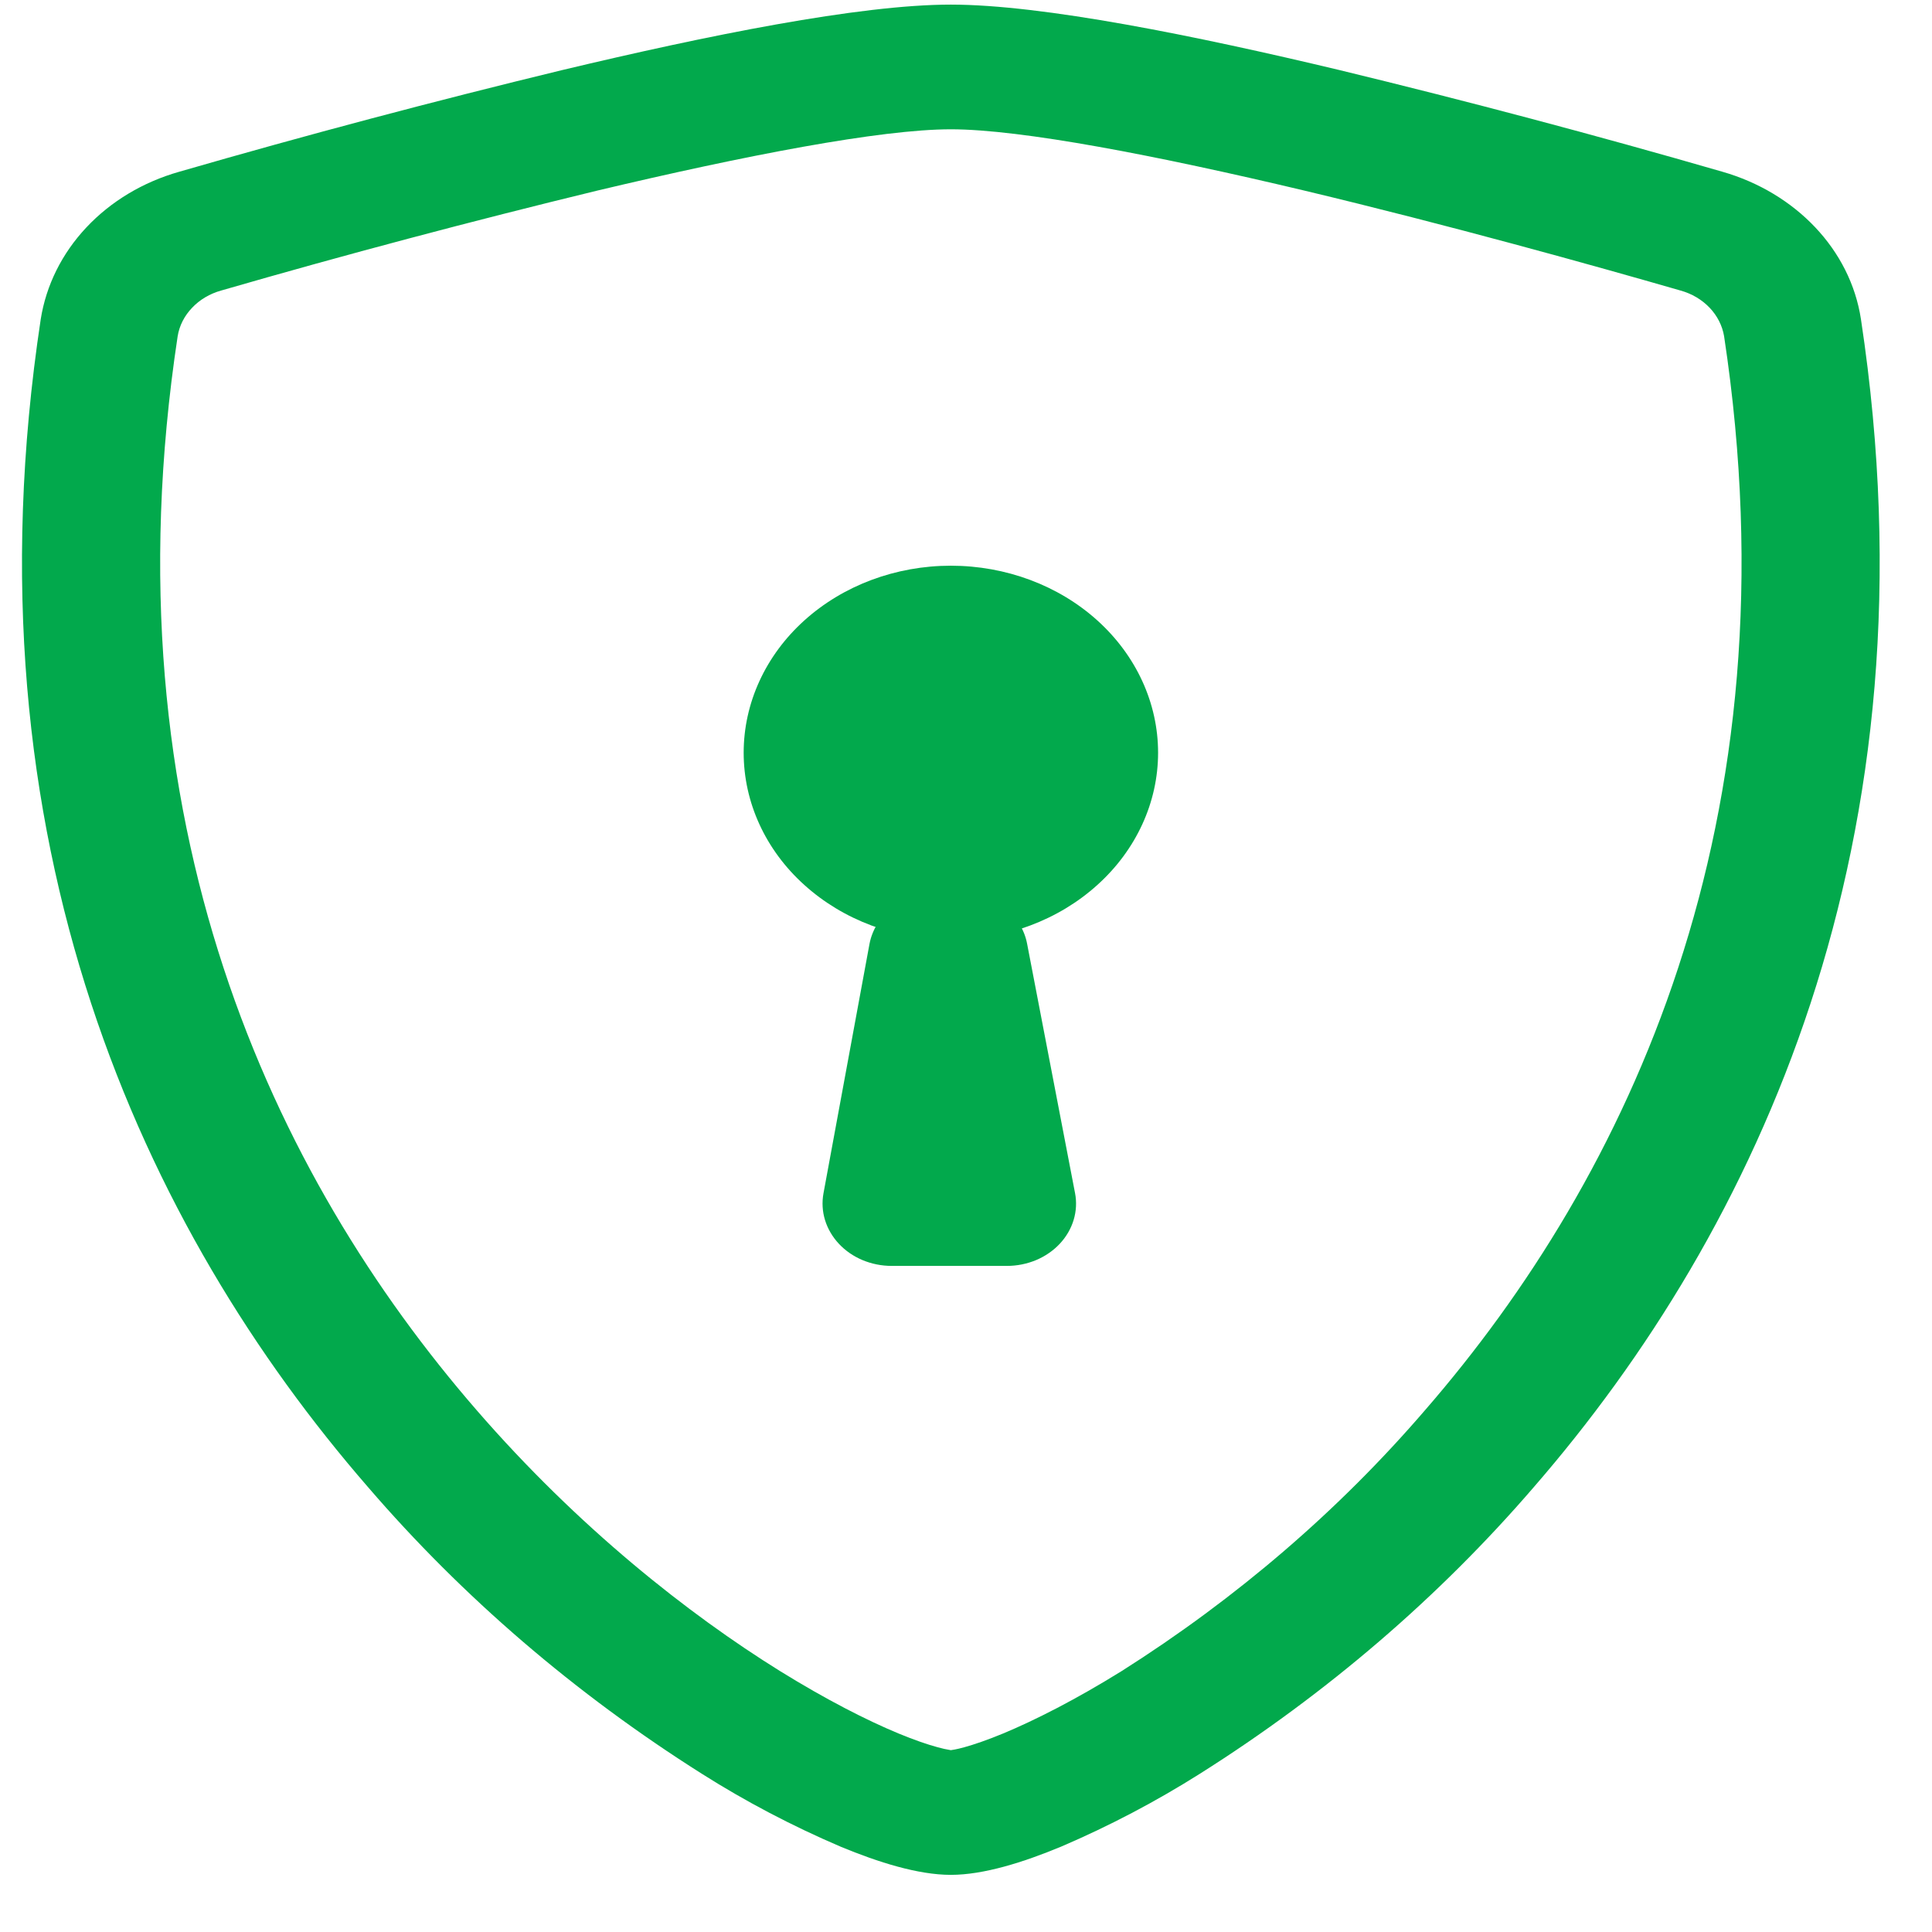<svg xmlns:xlink="http://www.w3.org/1999/xlink" width="26" height="26" viewBox="0 0 26 26" fill="none" xmlns="http://www.w3.org/2000/svg"><path fill-rule="evenodd" clip-rule="evenodd" d="M8.042 2.564C6.342 2.977 4.653 3.425 2.976 3.91C2.825 3.952 2.689 4.032 2.586 4.141C2.482 4.249 2.414 4.382 2.391 4.524C1.4 11.063 3.687 15.835 6.414 18.977C7.782 20.555 9.264 21.722 10.498 22.489C11.117 22.872 11.662 23.15 12.091 23.328C12.307 23.417 12.482 23.477 12.616 23.513C12.675 23.53 12.735 23.543 12.796 23.553C12.809 23.551 12.867 23.544 12.976 23.514C13.11 23.477 13.285 23.417 13.501 23.328C13.928 23.15 14.477 22.872 15.094 22.489C16.642 21.509 18.019 20.325 19.178 18.977C21.906 15.835 24.192 11.063 23.202 4.524C23.178 4.382 23.11 4.249 23.007 4.141C22.903 4.032 22.768 3.952 22.616 3.91C21.452 3.574 19.489 3.027 17.55 2.564C15.568 2.093 13.744 1.74 12.796 1.74C11.848 1.74 10.026 2.093 8.042 2.564ZM7.566 0.943C9.506 0.48 11.564 0.062 12.796 0.062C14.027 0.062 16.087 0.48 18.026 0.943C19.755 1.362 21.474 1.818 23.179 2.311C24.161 2.593 24.901 3.356 25.044 4.297C26.109 11.34 23.639 16.558 20.643 20.011C19.367 21.493 17.852 22.794 16.148 23.87C15.556 24.244 14.93 24.573 14.276 24.853C13.774 25.061 13.239 25.231 12.796 25.231C12.354 25.231 11.818 25.061 11.316 24.853C10.663 24.574 10.036 24.245 9.444 23.87C7.741 22.794 6.226 21.493 4.951 20.011C1.952 16.558 -0.517 11.34 0.548 4.297C0.62 3.841 0.832 3.412 1.162 3.061C1.492 2.709 1.926 2.449 2.413 2.311C4.119 1.818 5.837 1.362 7.566 0.943V0.943Z" fill="#02A94C"></path> <path d="M15.585 10.13C15.585 10.797 15.291 11.438 14.768 11.909C14.245 12.382 13.536 12.647 12.796 12.647C12.056 12.647 11.347 12.382 10.824 11.909C10.301 11.438 10.008 10.797 10.008 10.13C10.008 9.462 10.301 8.822 10.824 8.35C11.347 7.878 12.056 7.613 12.796 7.613C13.536 7.613 14.245 7.878 14.768 8.35C15.291 8.822 15.585 9.462 15.585 10.13V10.13Z" fill="#02A94C"></path> <path d="M11.701 12.704C11.738 12.508 11.85 12.331 12.018 12.202C12.185 12.074 12.398 12.004 12.618 12.004H12.908C13.126 12.004 13.338 12.074 13.505 12.201C13.672 12.328 13.785 12.504 13.822 12.699L14.467 16.054C14.491 16.175 14.484 16.299 14.449 16.416C14.413 16.535 14.35 16.644 14.262 16.738C14.175 16.831 14.066 16.906 13.943 16.958C13.82 17.009 13.686 17.036 13.551 17.036H11.999C11.864 17.036 11.73 17.009 11.608 16.958C11.486 16.907 11.377 16.832 11.29 16.739C11.203 16.646 11.139 16.537 11.103 16.42C11.067 16.303 11.06 16.18 11.082 16.059L11.701 12.704V12.704Z" fill="#02A94C"></path></svg>
